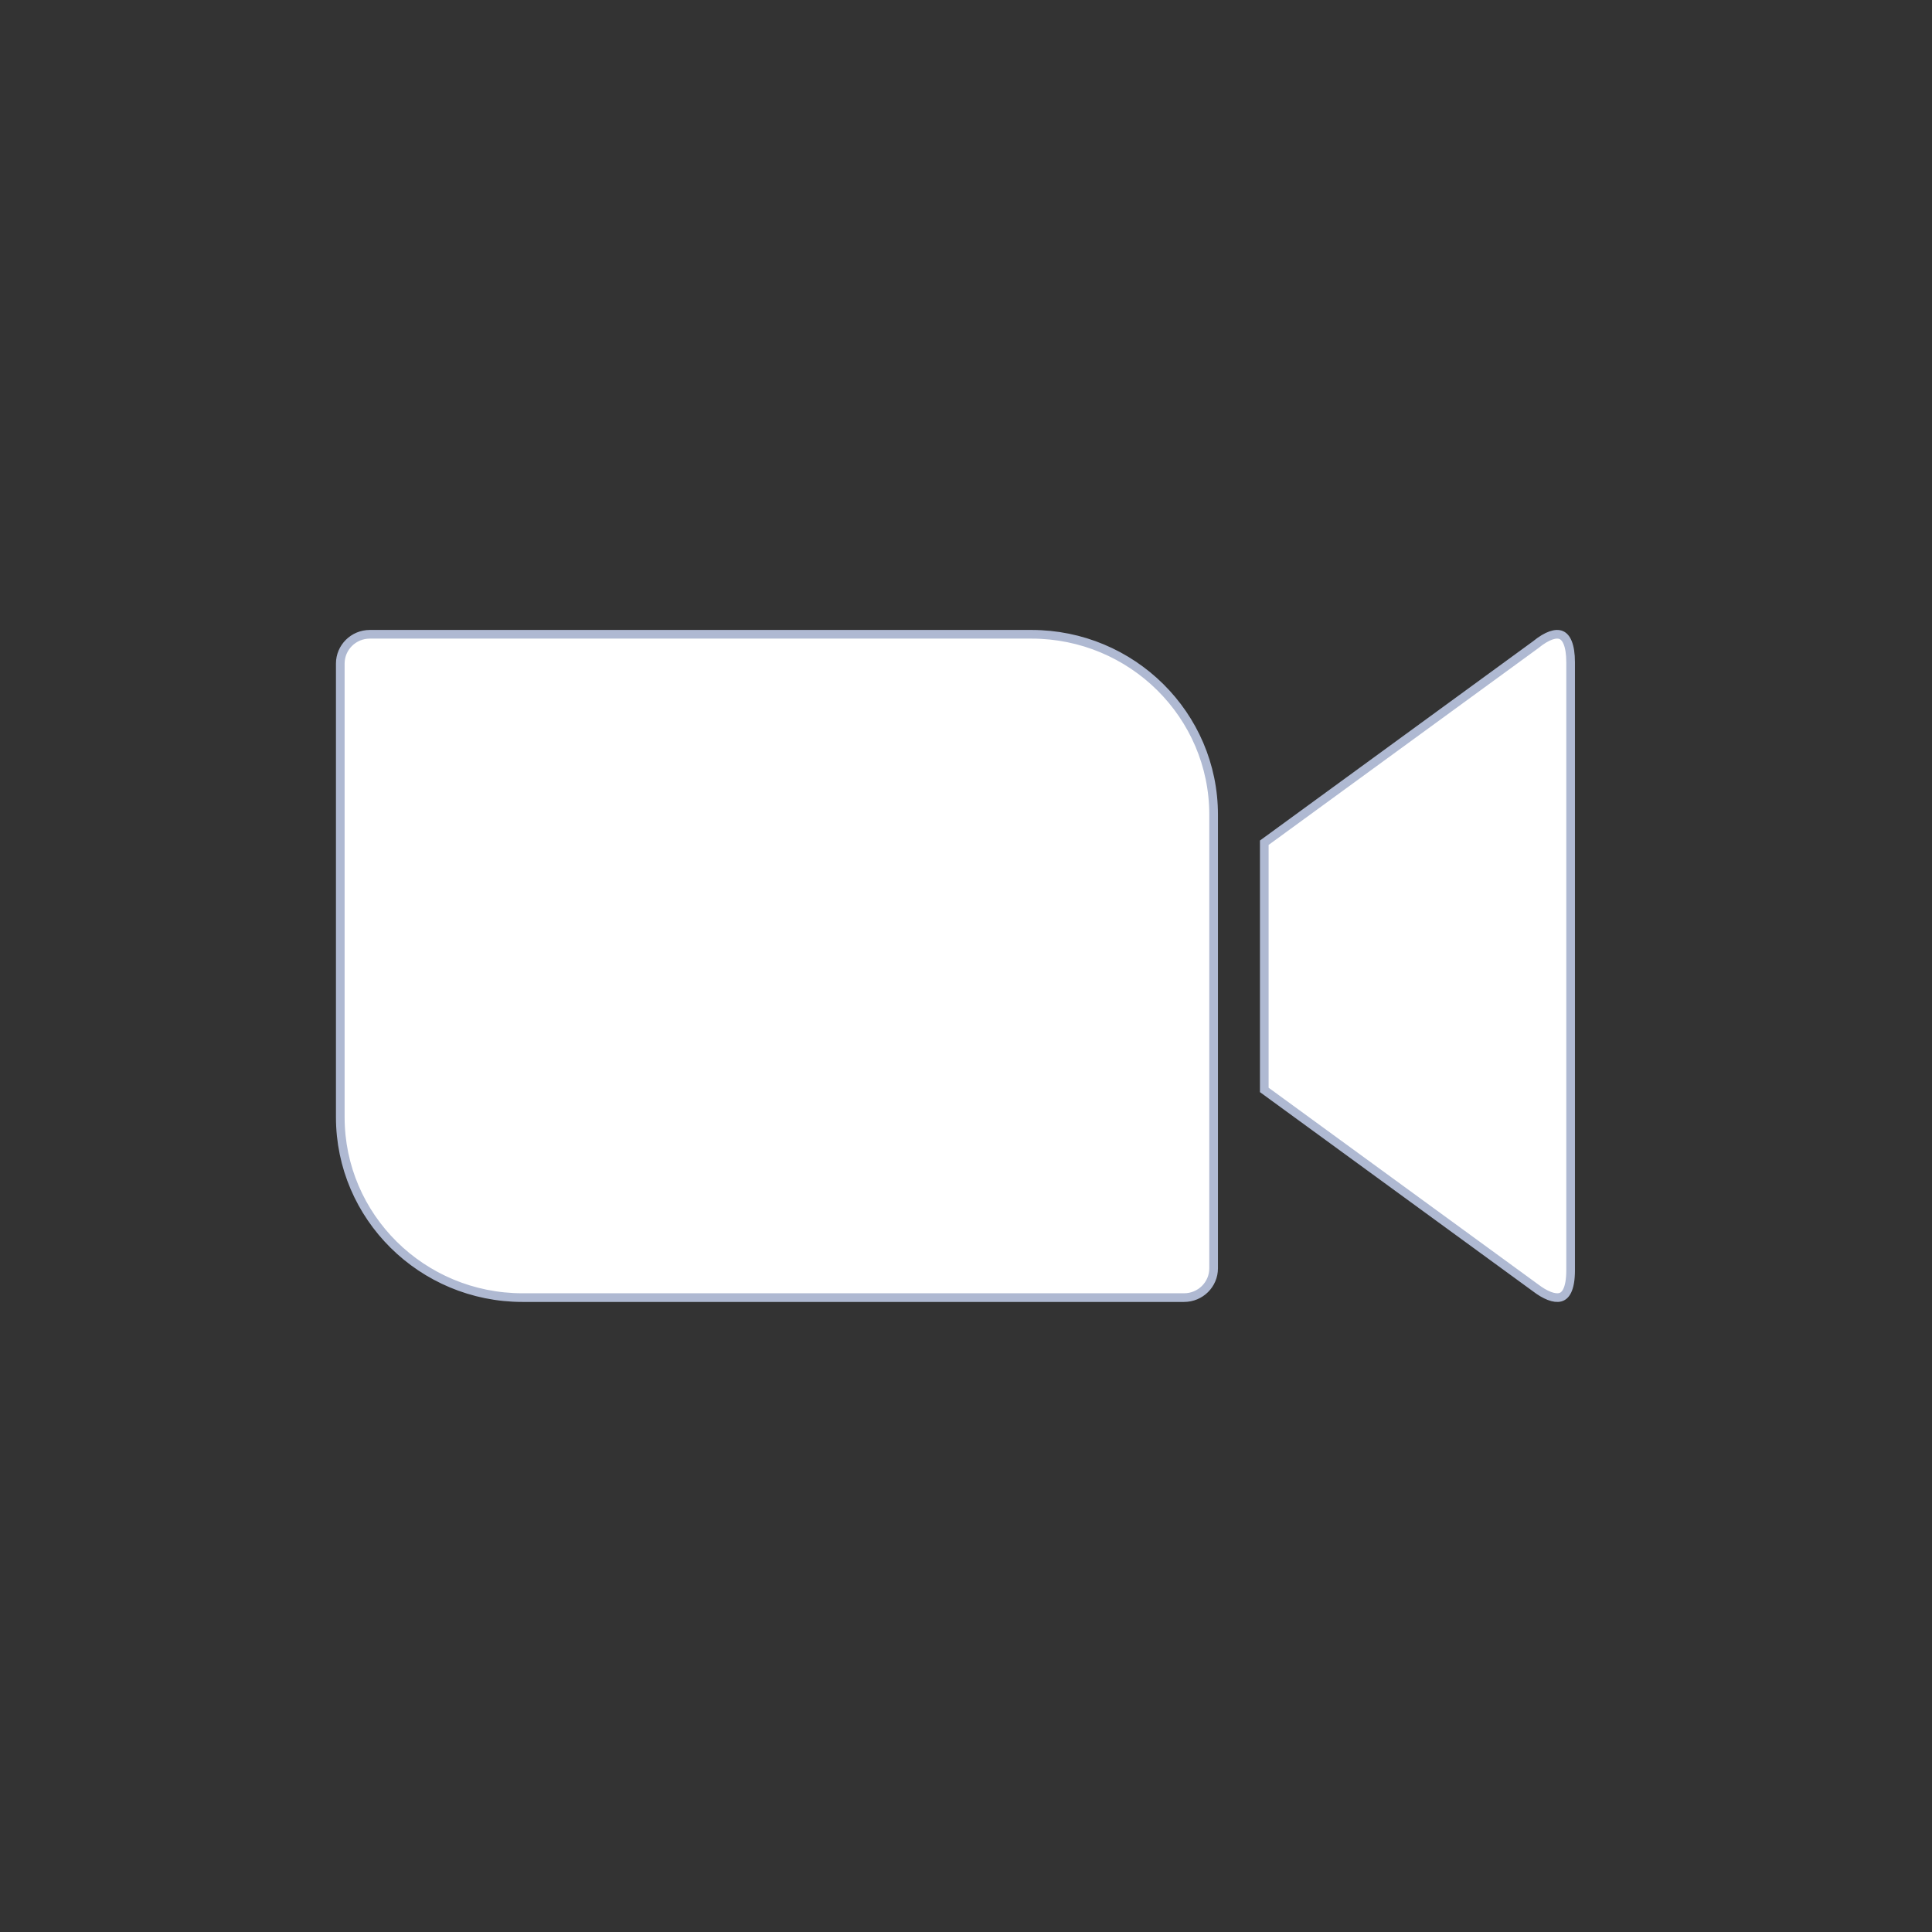 <svg width="223" height="223" viewBox="0 0 223 223" fill="none" xmlns="http://www.w3.org/2000/svg">
<rect x="0" y="0" width="223" height="223" fill="#333333" stroke="none"/>
<path d="M177.235 74.43L177.247 74.422L177.257 74.413C177.917 73.874 178.511 73.523 179.021 73.346C179.529 73.17 179.914 73.179 180.199 73.3C180.479 73.418 180.748 73.68 180.953 74.19C181.16 74.706 181.288 75.446 181.288 76.446V146.629C181.288 147.754 181.128 148.508 180.894 148.99C180.669 149.455 180.382 149.66 180.077 149.737C179.749 149.82 179.326 149.773 178.819 149.577C178.317 149.383 177.777 149.059 177.244 148.652L177.244 148.652L177.235 148.645L145.929 125.804V97.271L177.235 74.43ZM39.277 128.947V76.591C39.277 74.729 40.801 73.211 42.69 73.211H119.046C130.664 73.211 140.082 82.541 140.082 94.041V146.396C140.082 148.258 138.558 149.776 136.669 149.776H60.313C48.695 149.776 39.277 140.446 39.277 128.947Z" fill="white" stroke="#AFB9D2"/>
</svg>
